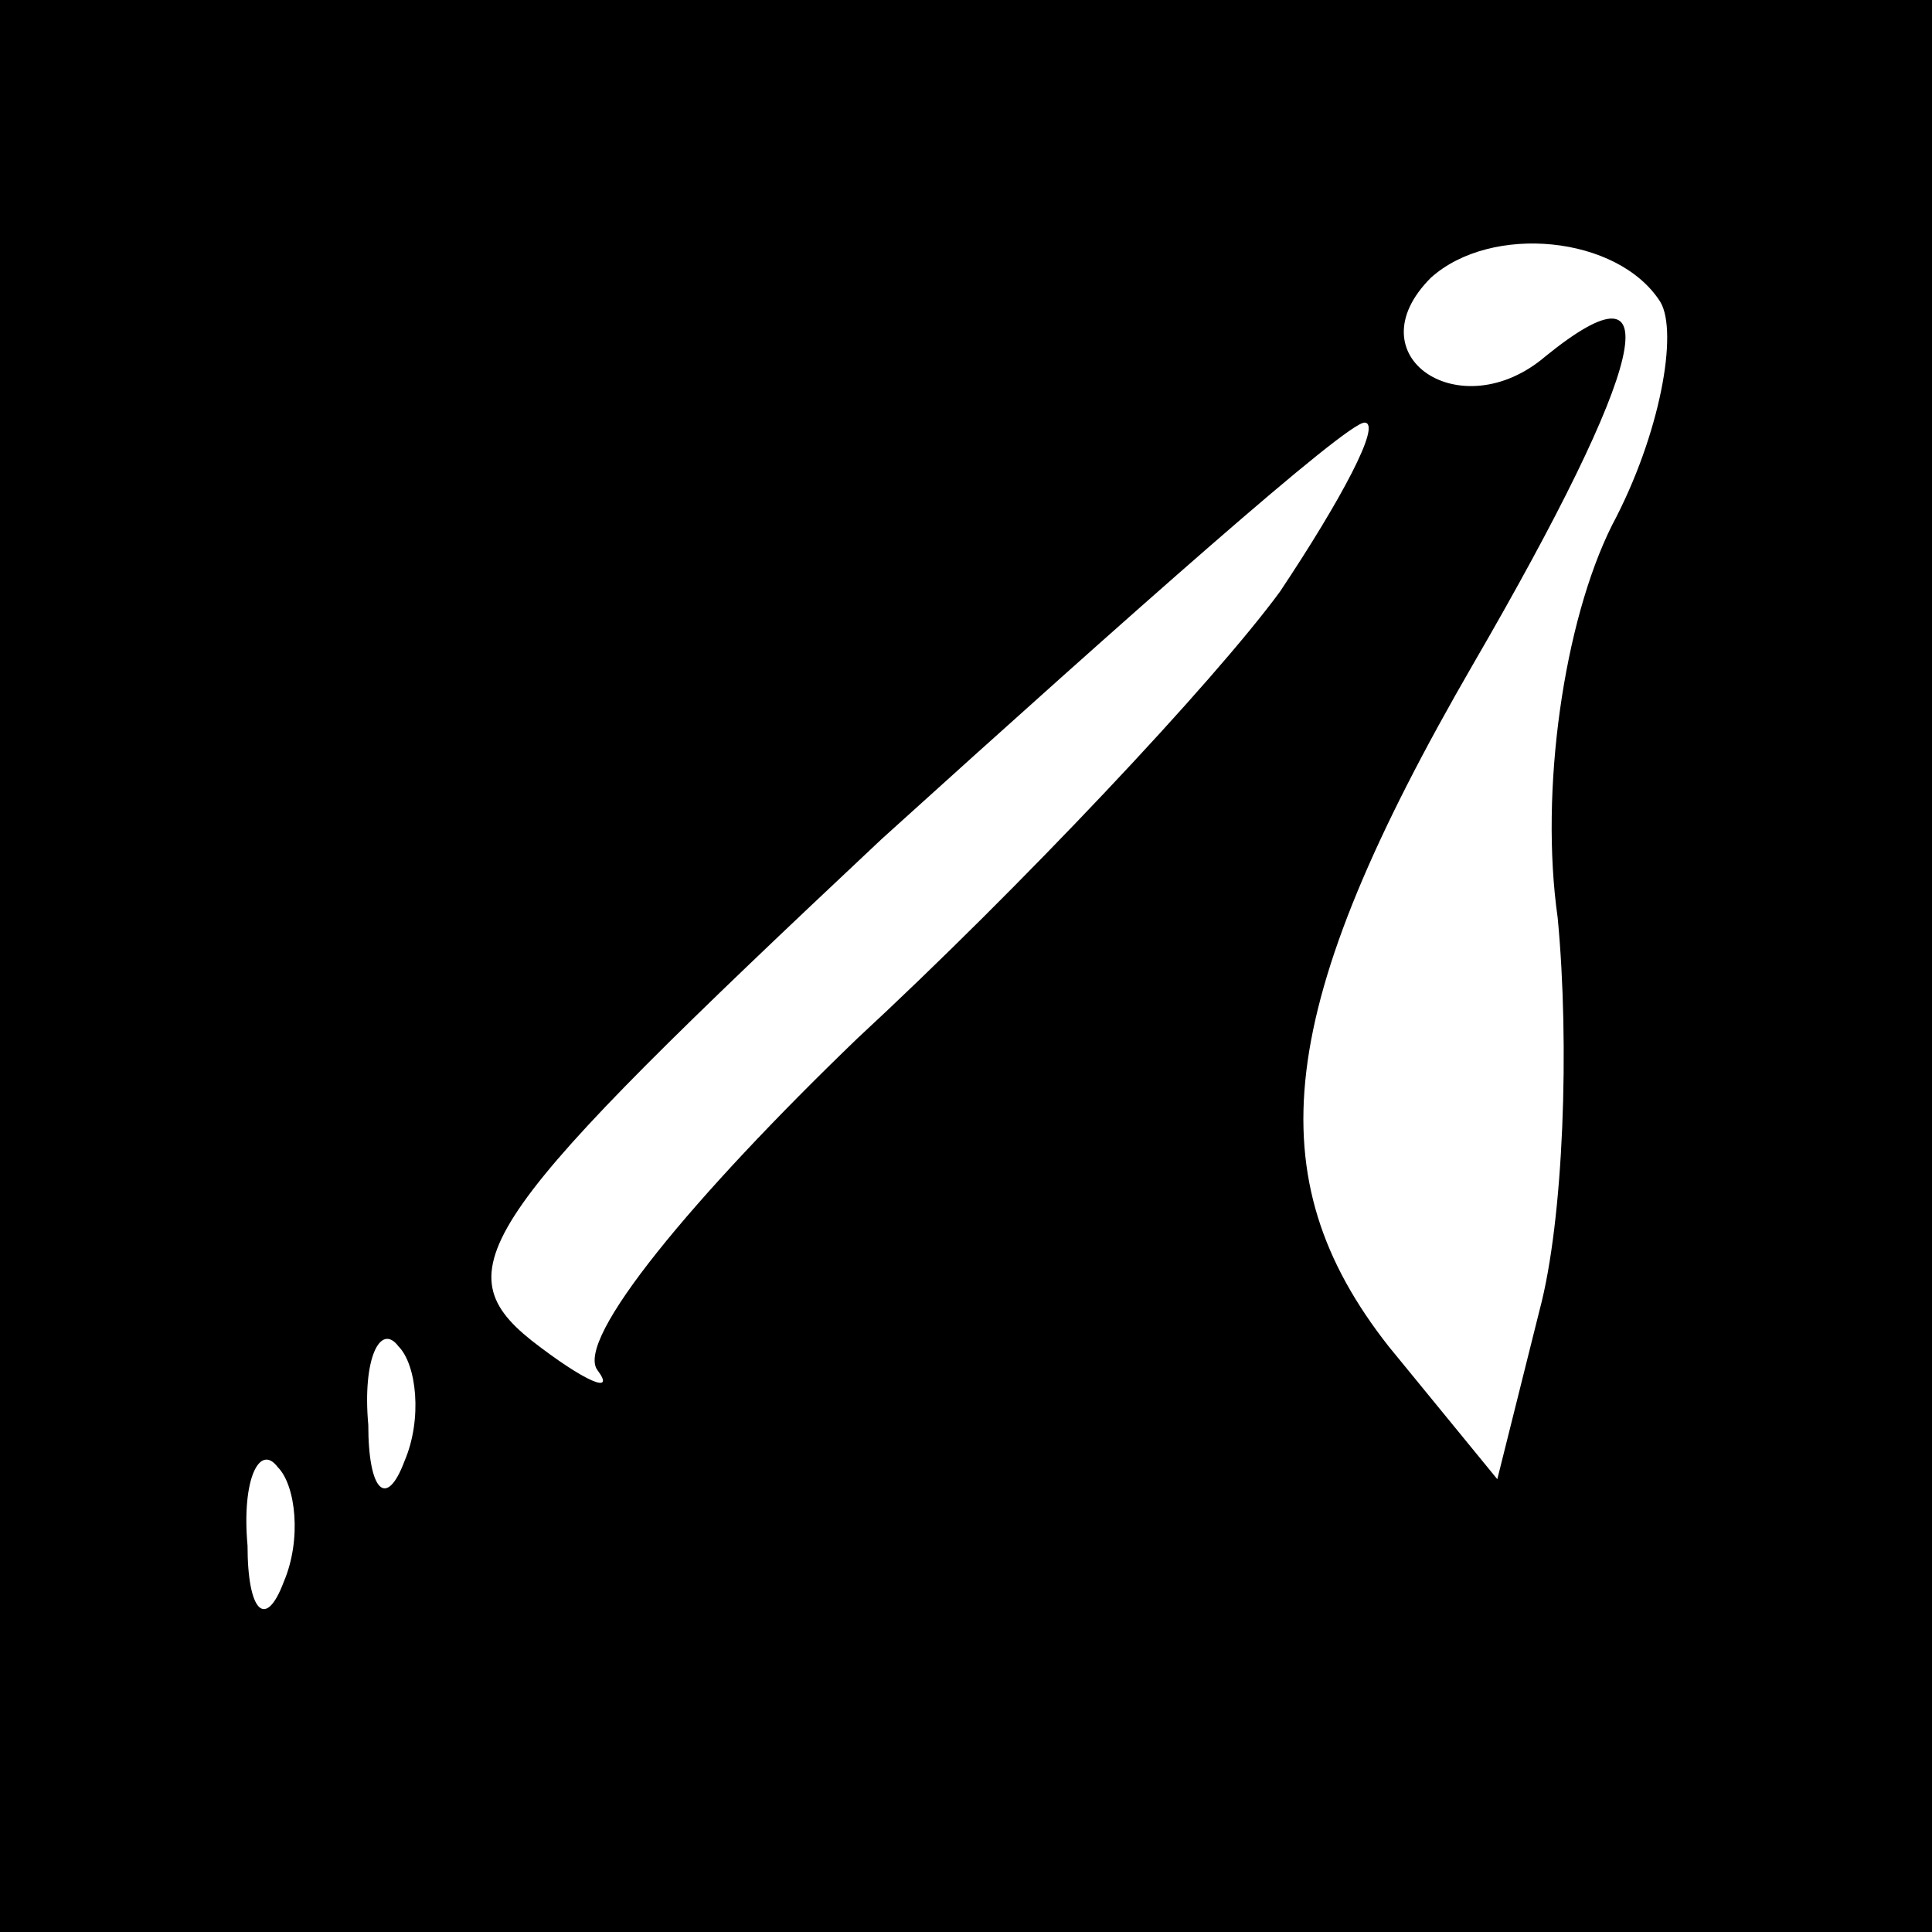<?xml version="1.0" standalone="no"?>
<!DOCTYPE svg PUBLIC "-//W3C//DTD SVG 20010904//EN"
 "http://www.w3.org/TR/2001/REC-SVG-20010904/DTD/svg10.dtd">
<svg version="1.0" xmlns="http://www.w3.org/2000/svg"
 width="32pt" height="32pt" viewBox="0 0 32 32"
 preserveAspectRatio="xMidYMid meet">
<rect x="0" y="0" width="32" height="32" fill="#808080" stroke="none"/>
<g transform="translate(0,32) scale(0.1,-0.1)"
fill="#000000" stroke="none">
<path fill="#000000" stroke="none" d="M0 160 l0 -160 160 0 160 0 0 160 0
160 -160 0 -160 0 0 -160z"/>
<path fill="#ffffff" stroke="none" d="M275 270 c3 -5 0 -22 -8 -37 -8 -16
-12 -44 -9 -65 2 -21 1 -50 -3 -65 l-7 -28 -18 22 c-22 28 -19 56 14 113 29
50 33 68 12 51 -14 -12 -32 0 -19 13 10 9 31 7 38 -4z"/>
<path fill="#ffffff" stroke="none" d="M212 222 c-11 -15 -43 -49 -70 -74 -27
-26 -47 -50 -43 -55 3 -4 -2 -2 -11 5 -15 12 -8 21 58 83 42 38 77 69 80 69 3
0 -4 -13 -14 -28z"/>
<path fill="#ffffff" stroke="none" d="M67 78 c-3 -8 -6 -5 -6 6 -1 11 2 17 5
13 3 -3 4 -12 1 -19z"/>
<path fill="#ffffff" stroke="none" d="M47 58 c-3 -8 -6 -5 -6 6 -1 11 2 17 5
13 3 -3 4 -12 1 -19z"/>
</g>
</svg>
